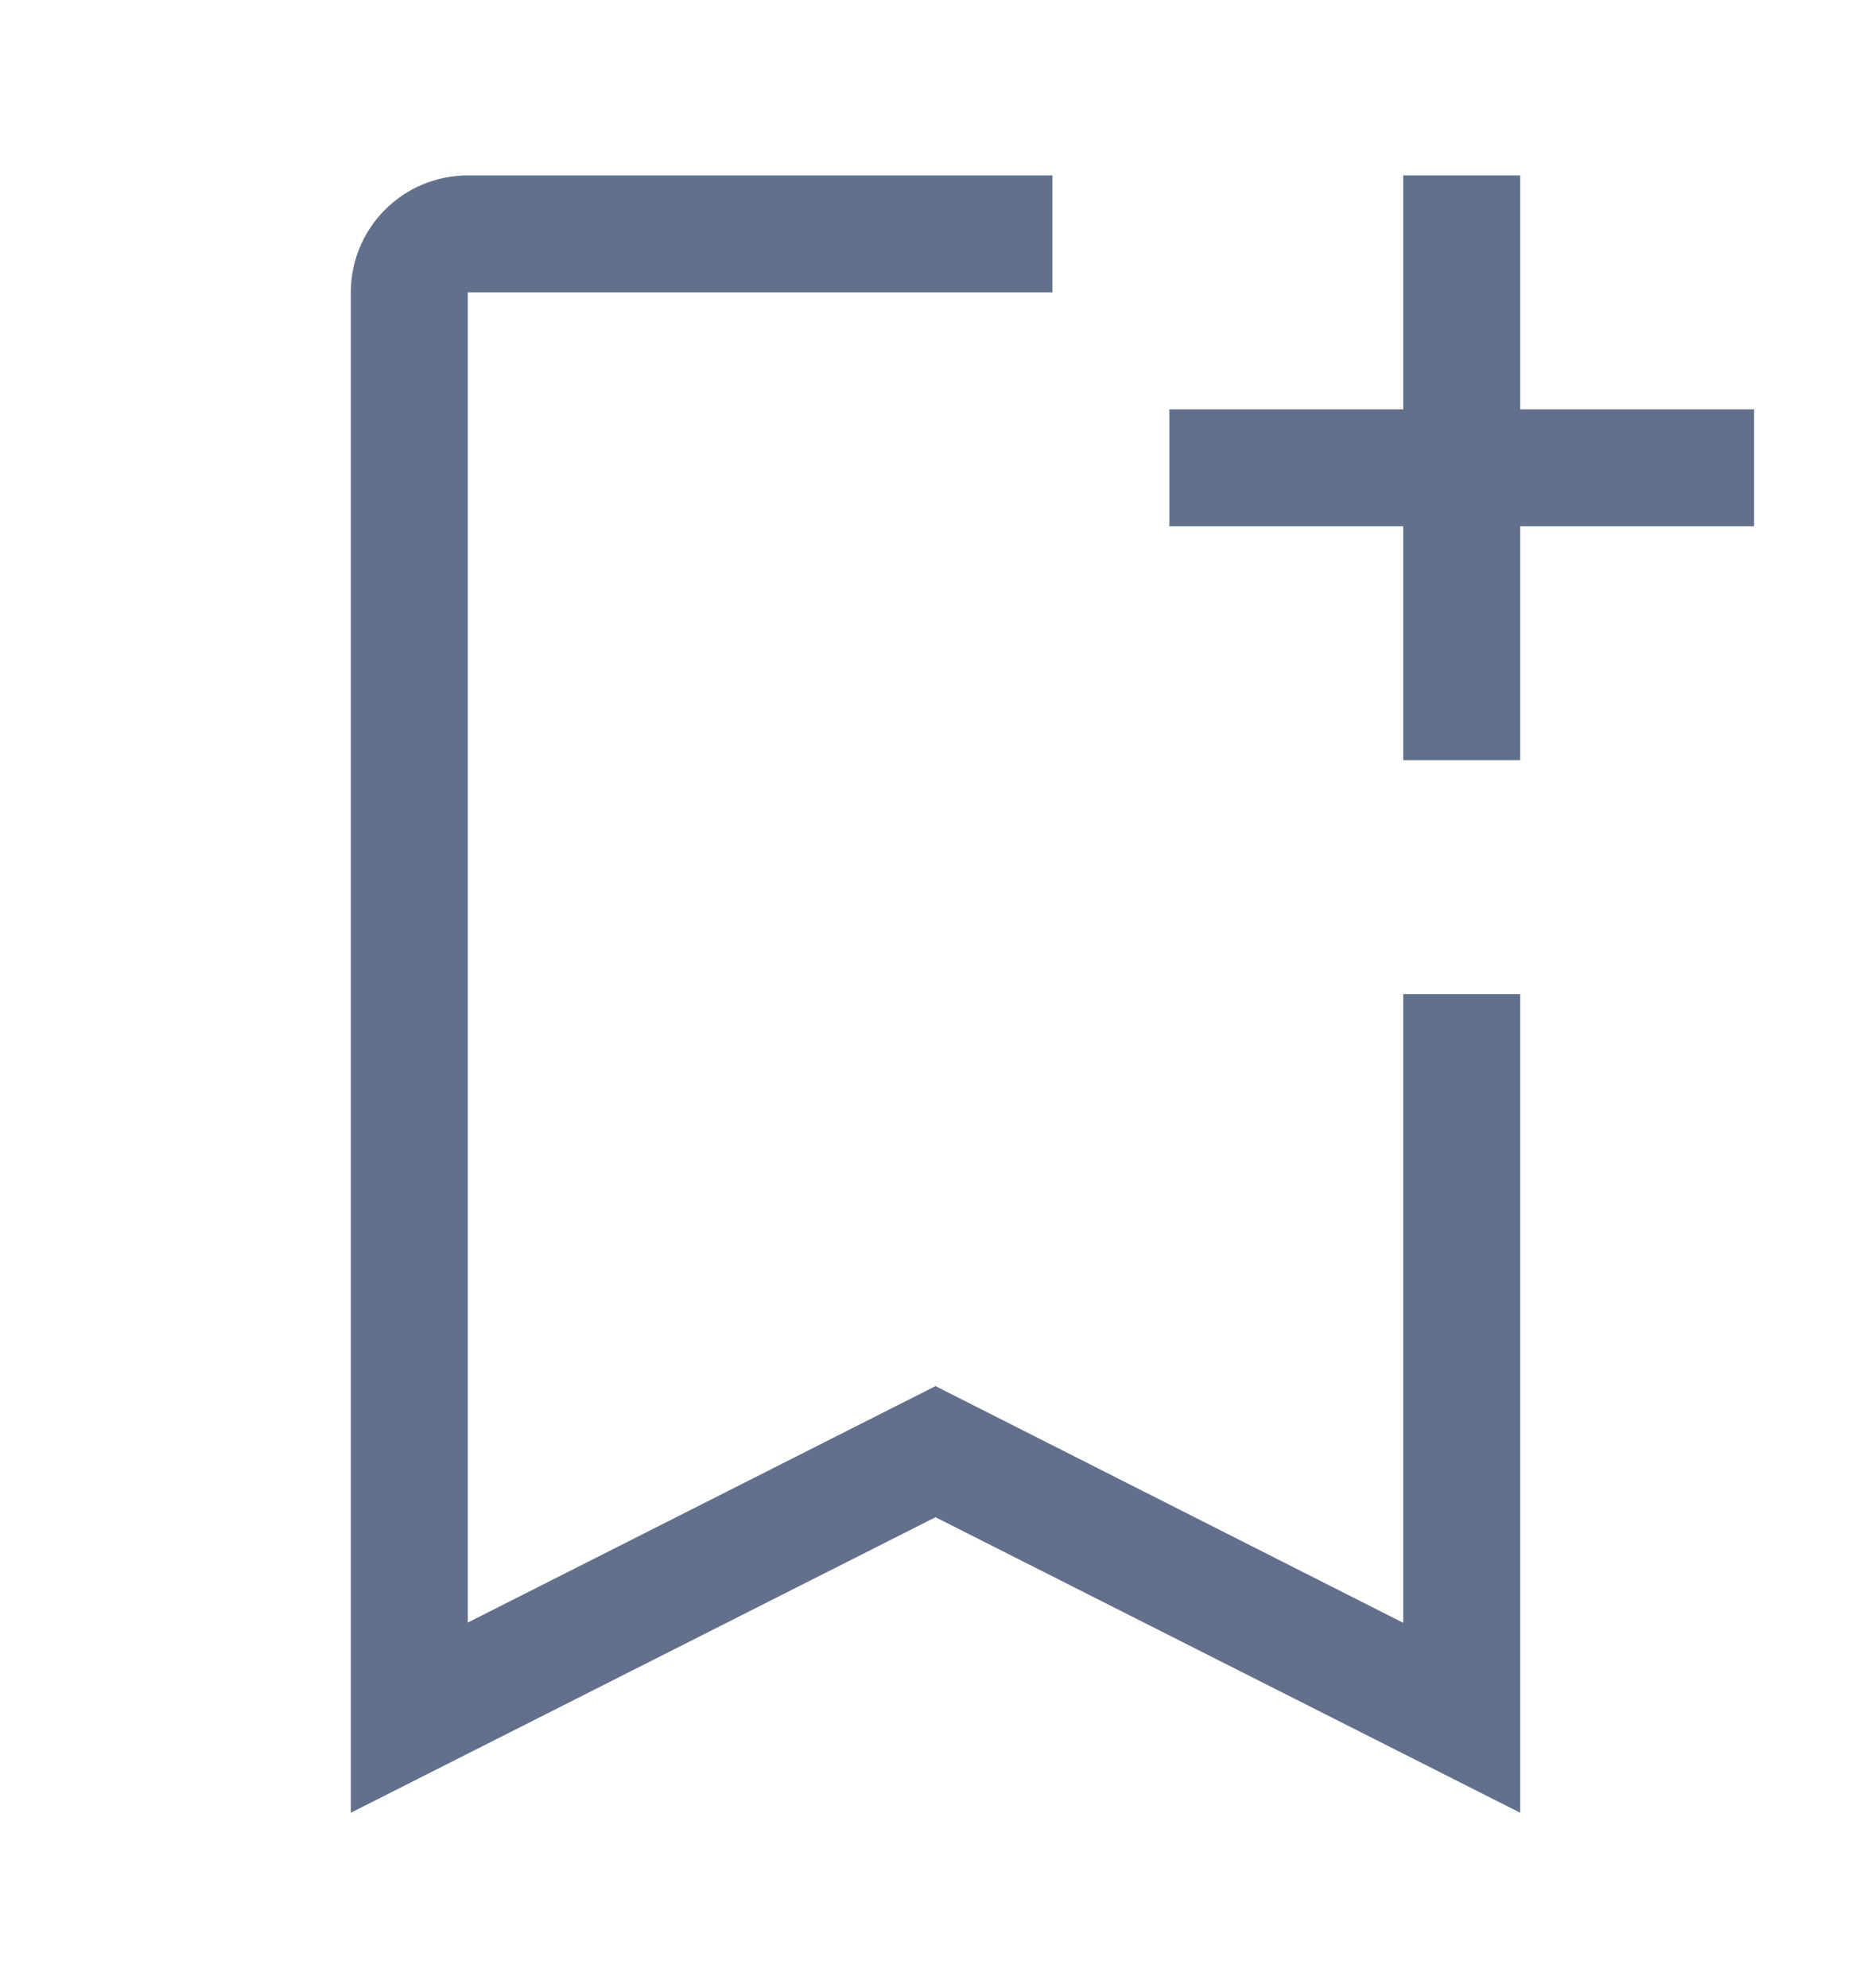 <svg width="16" height="17" viewBox="0 0 16 17" fill="none" xmlns="http://www.w3.org/2000/svg">
<path d="M12 8.5V13.876L8 11.852L4 13.874V2.5H9V1.5H4C3.735 1.5 3.48 1.605 3.293 1.793C3.105 1.98 3 2.235 3 2.5V15.5L8 12.973L13 15.5V8.5H12Z" fill="#62708C"/>
<path d="M13 3.5V1.5H12V3.5H10V4.5H12V6.5H13V4.5H15V3.5H13Z" fill="#62708C"/>
</svg>
